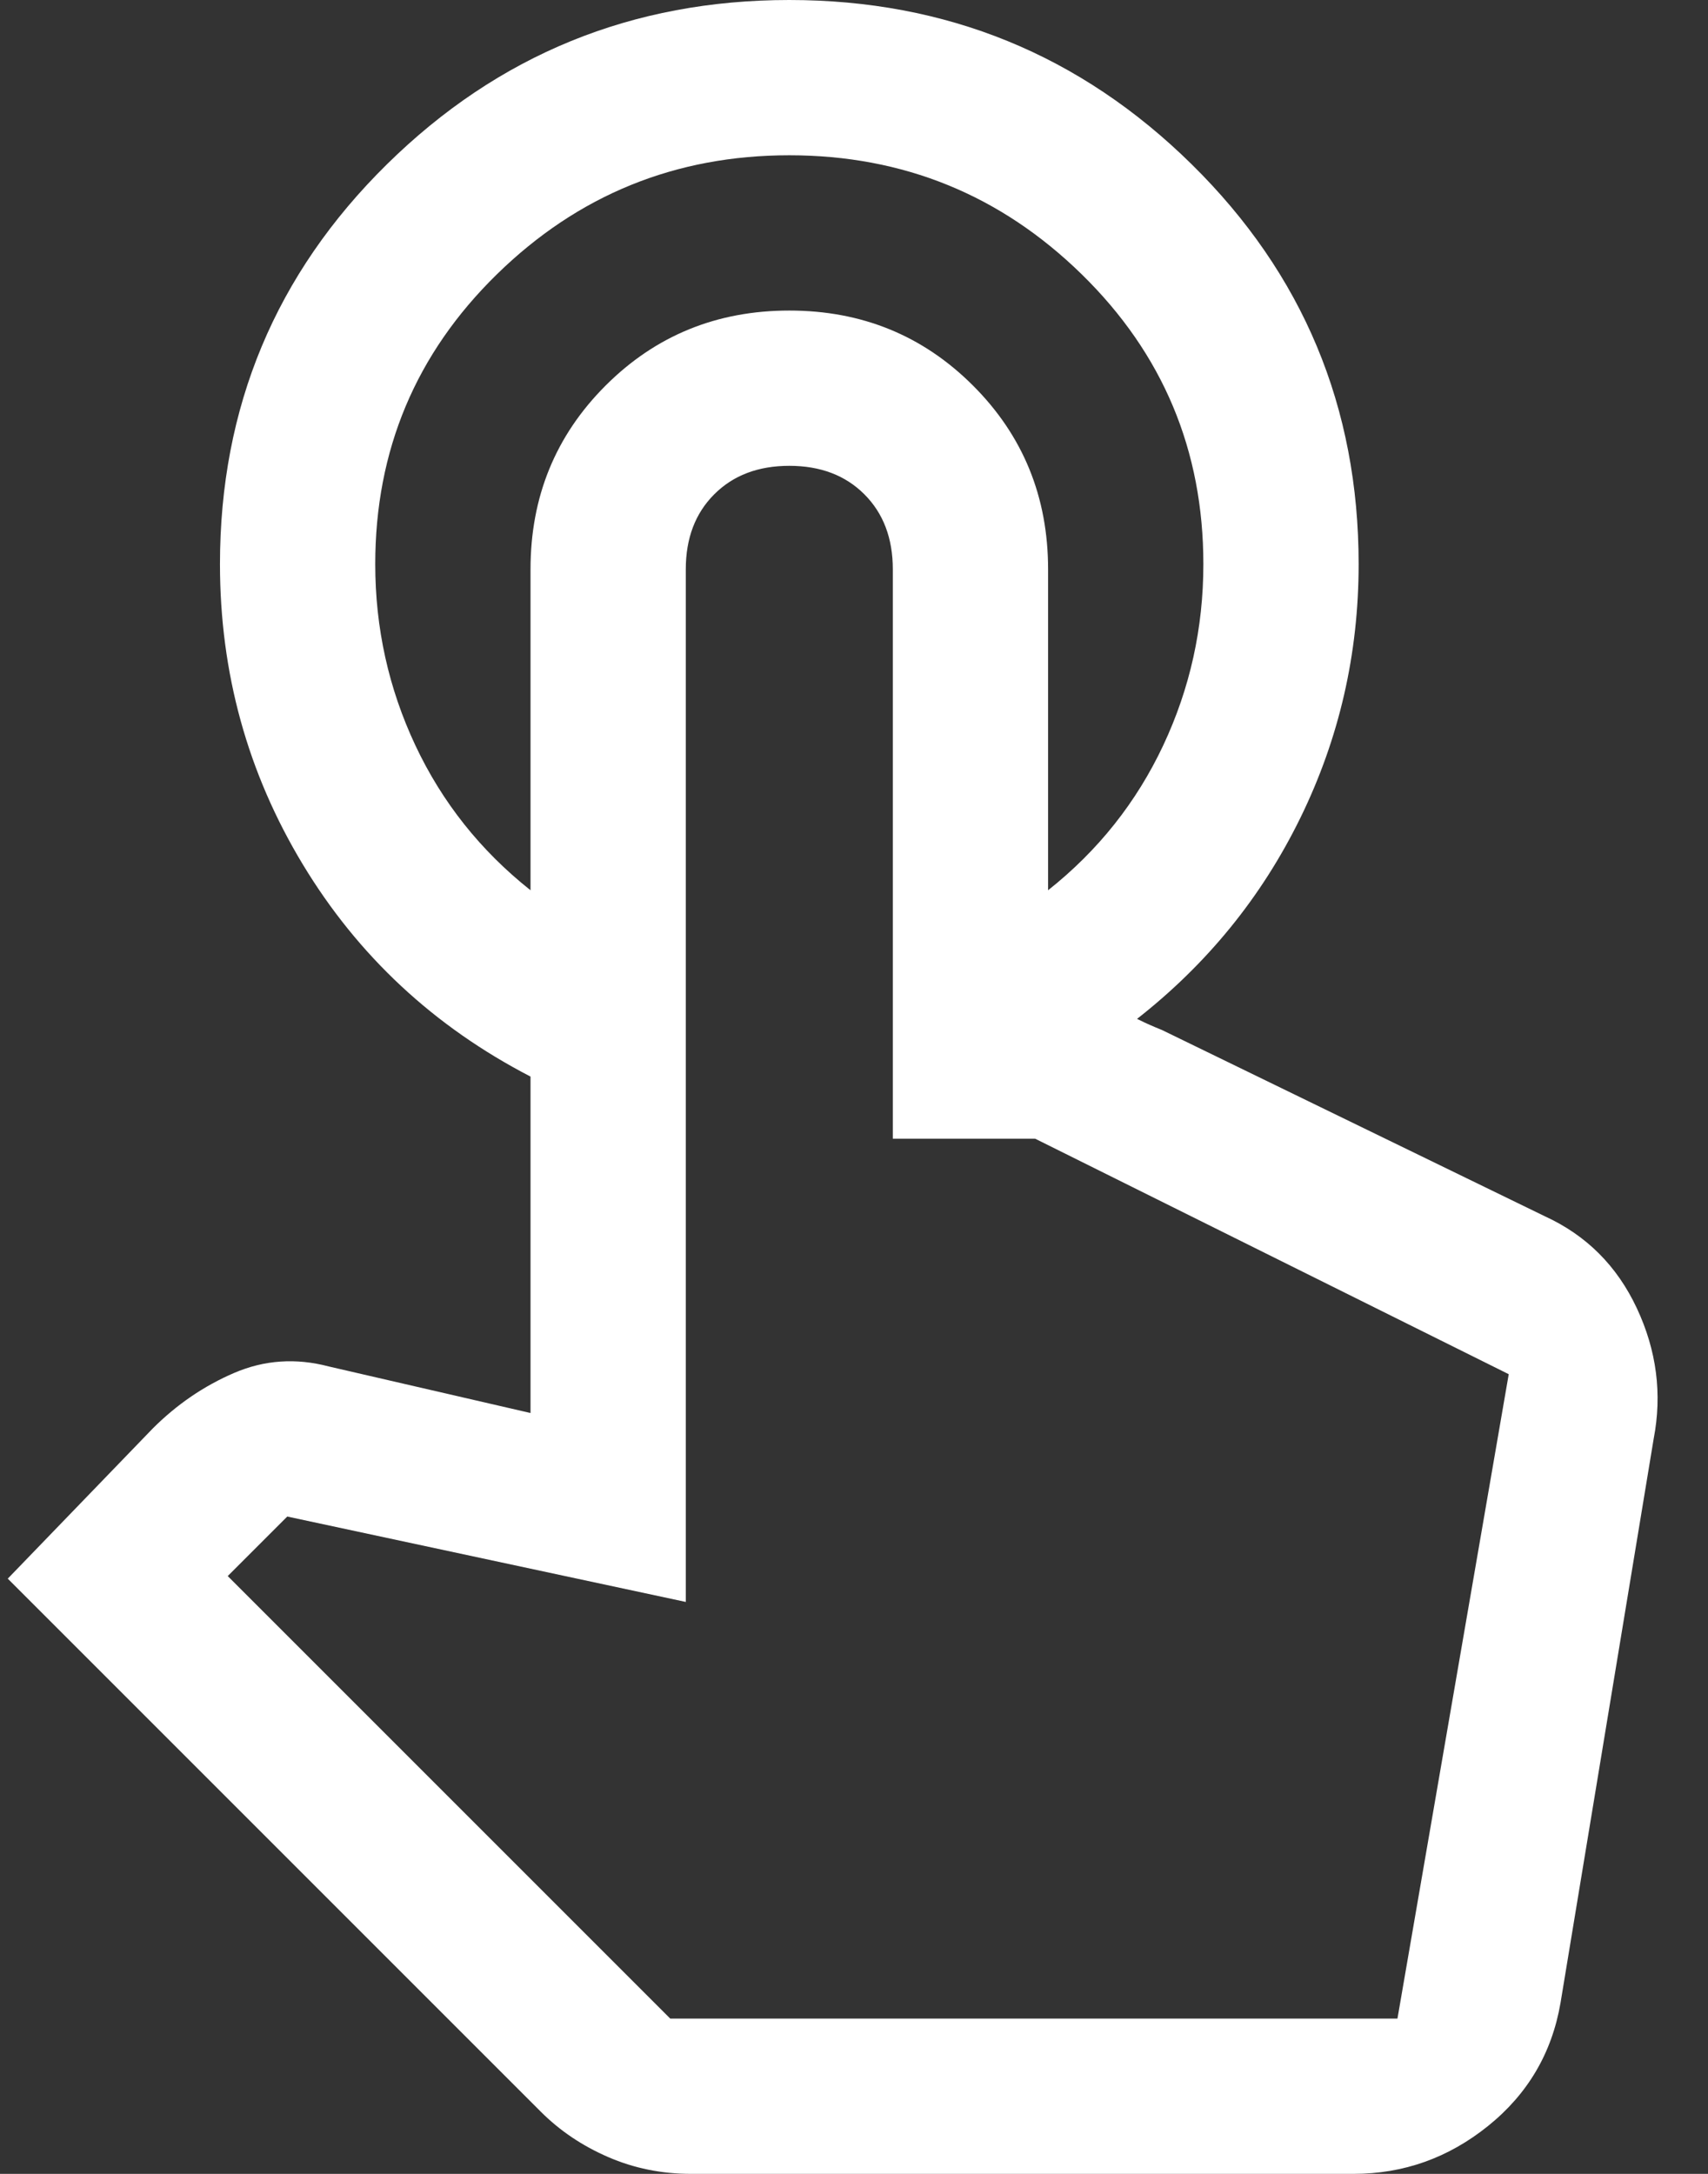 <svg width="33" height="42" viewBox="0 0 33 42" fill="none" xmlns="http://www.w3.org/2000/svg">
<rect x="0" y="0" width="33" height="42" fill="#333333" stroke="none"/>
<path d="M15.25 0C18.283 0 20.875 1.058 23.025 3.175C25.175 5.292 26.25 7.867 26.25 10.9C26.25 12.633 25.875 14.267 25.125 15.8C24.375 17.333 23.317 18.633 21.95 19.7H20.25V17.2C21.217 16.433 21.958 15.5 22.475 14.4C22.992 13.3 23.25 12.133 23.25 10.9C23.25 8.7 22.467 6.833 20.9 5.3C19.333 3.767 17.45 3 15.25 3C13.05 3 11.167 3.767 9.6 5.3C8.033 6.833 7.25 8.7 7.25 10.9C7.25 12.133 7.508 13.3 8.025 14.4C8.542 15.5 9.283 16.433 10.25 17.2V20.8C8.383 19.833 6.917 18.467 5.85 16.7C4.783 14.933 4.25 13 4.25 10.9C4.25 7.867 5.325 5.292 7.475 3.175C9.625 1.058 12.217 0 15.25 0ZM13.35 42C12.783 42 12.25 41.892 11.75 41.675C11.25 41.458 10.817 41.167 10.45 40.8L0.15 30.5L2.95 27.6C3.417 27.133 3.942 26.775 4.525 26.525C5.108 26.275 5.717 26.233 6.35 26.4L10.25 27.3V11C10.25 9.6 10.733 8.417 11.7 7.45C12.667 6.483 13.85 6 15.25 6C16.65 6 17.833 6.483 18.8 7.45C19.767 8.417 20.25 9.6 20.25 11V19.6H21.55C21.717 19.6 21.867 19.633 22 19.7C22.133 19.767 22.283 19.833 22.45 19.9L29.85 23.5C30.65 23.867 31.242 24.458 31.625 25.275C32.008 26.092 32.117 26.933 31.95 27.8L30.15 38.7C29.983 39.667 29.517 40.458 28.75 41.075C27.983 41.692 27.117 42 26.15 42H13.35ZM12.95 39H27L29.15 26.55L20 22H17.25V11C17.25 10.4 17.067 9.917 16.7 9.55C16.333 9.183 15.85 9 15.25 9C14.65 9 14.167 9.183 13.8 9.55C13.433 9.917 13.25 10.4 13.25 11V30.95L5.55 29.3L4.4 30.45L12.95 39ZM27 39H12.95H13.25C13.25 39 13.433 39 13.8 39C14.167 39 14.65 39 15.25 39C15.85 39 16.333 39 16.7 39C17.067 39 17.25 39 17.25 39H20H27Z" fill="white"/>
</svg>
